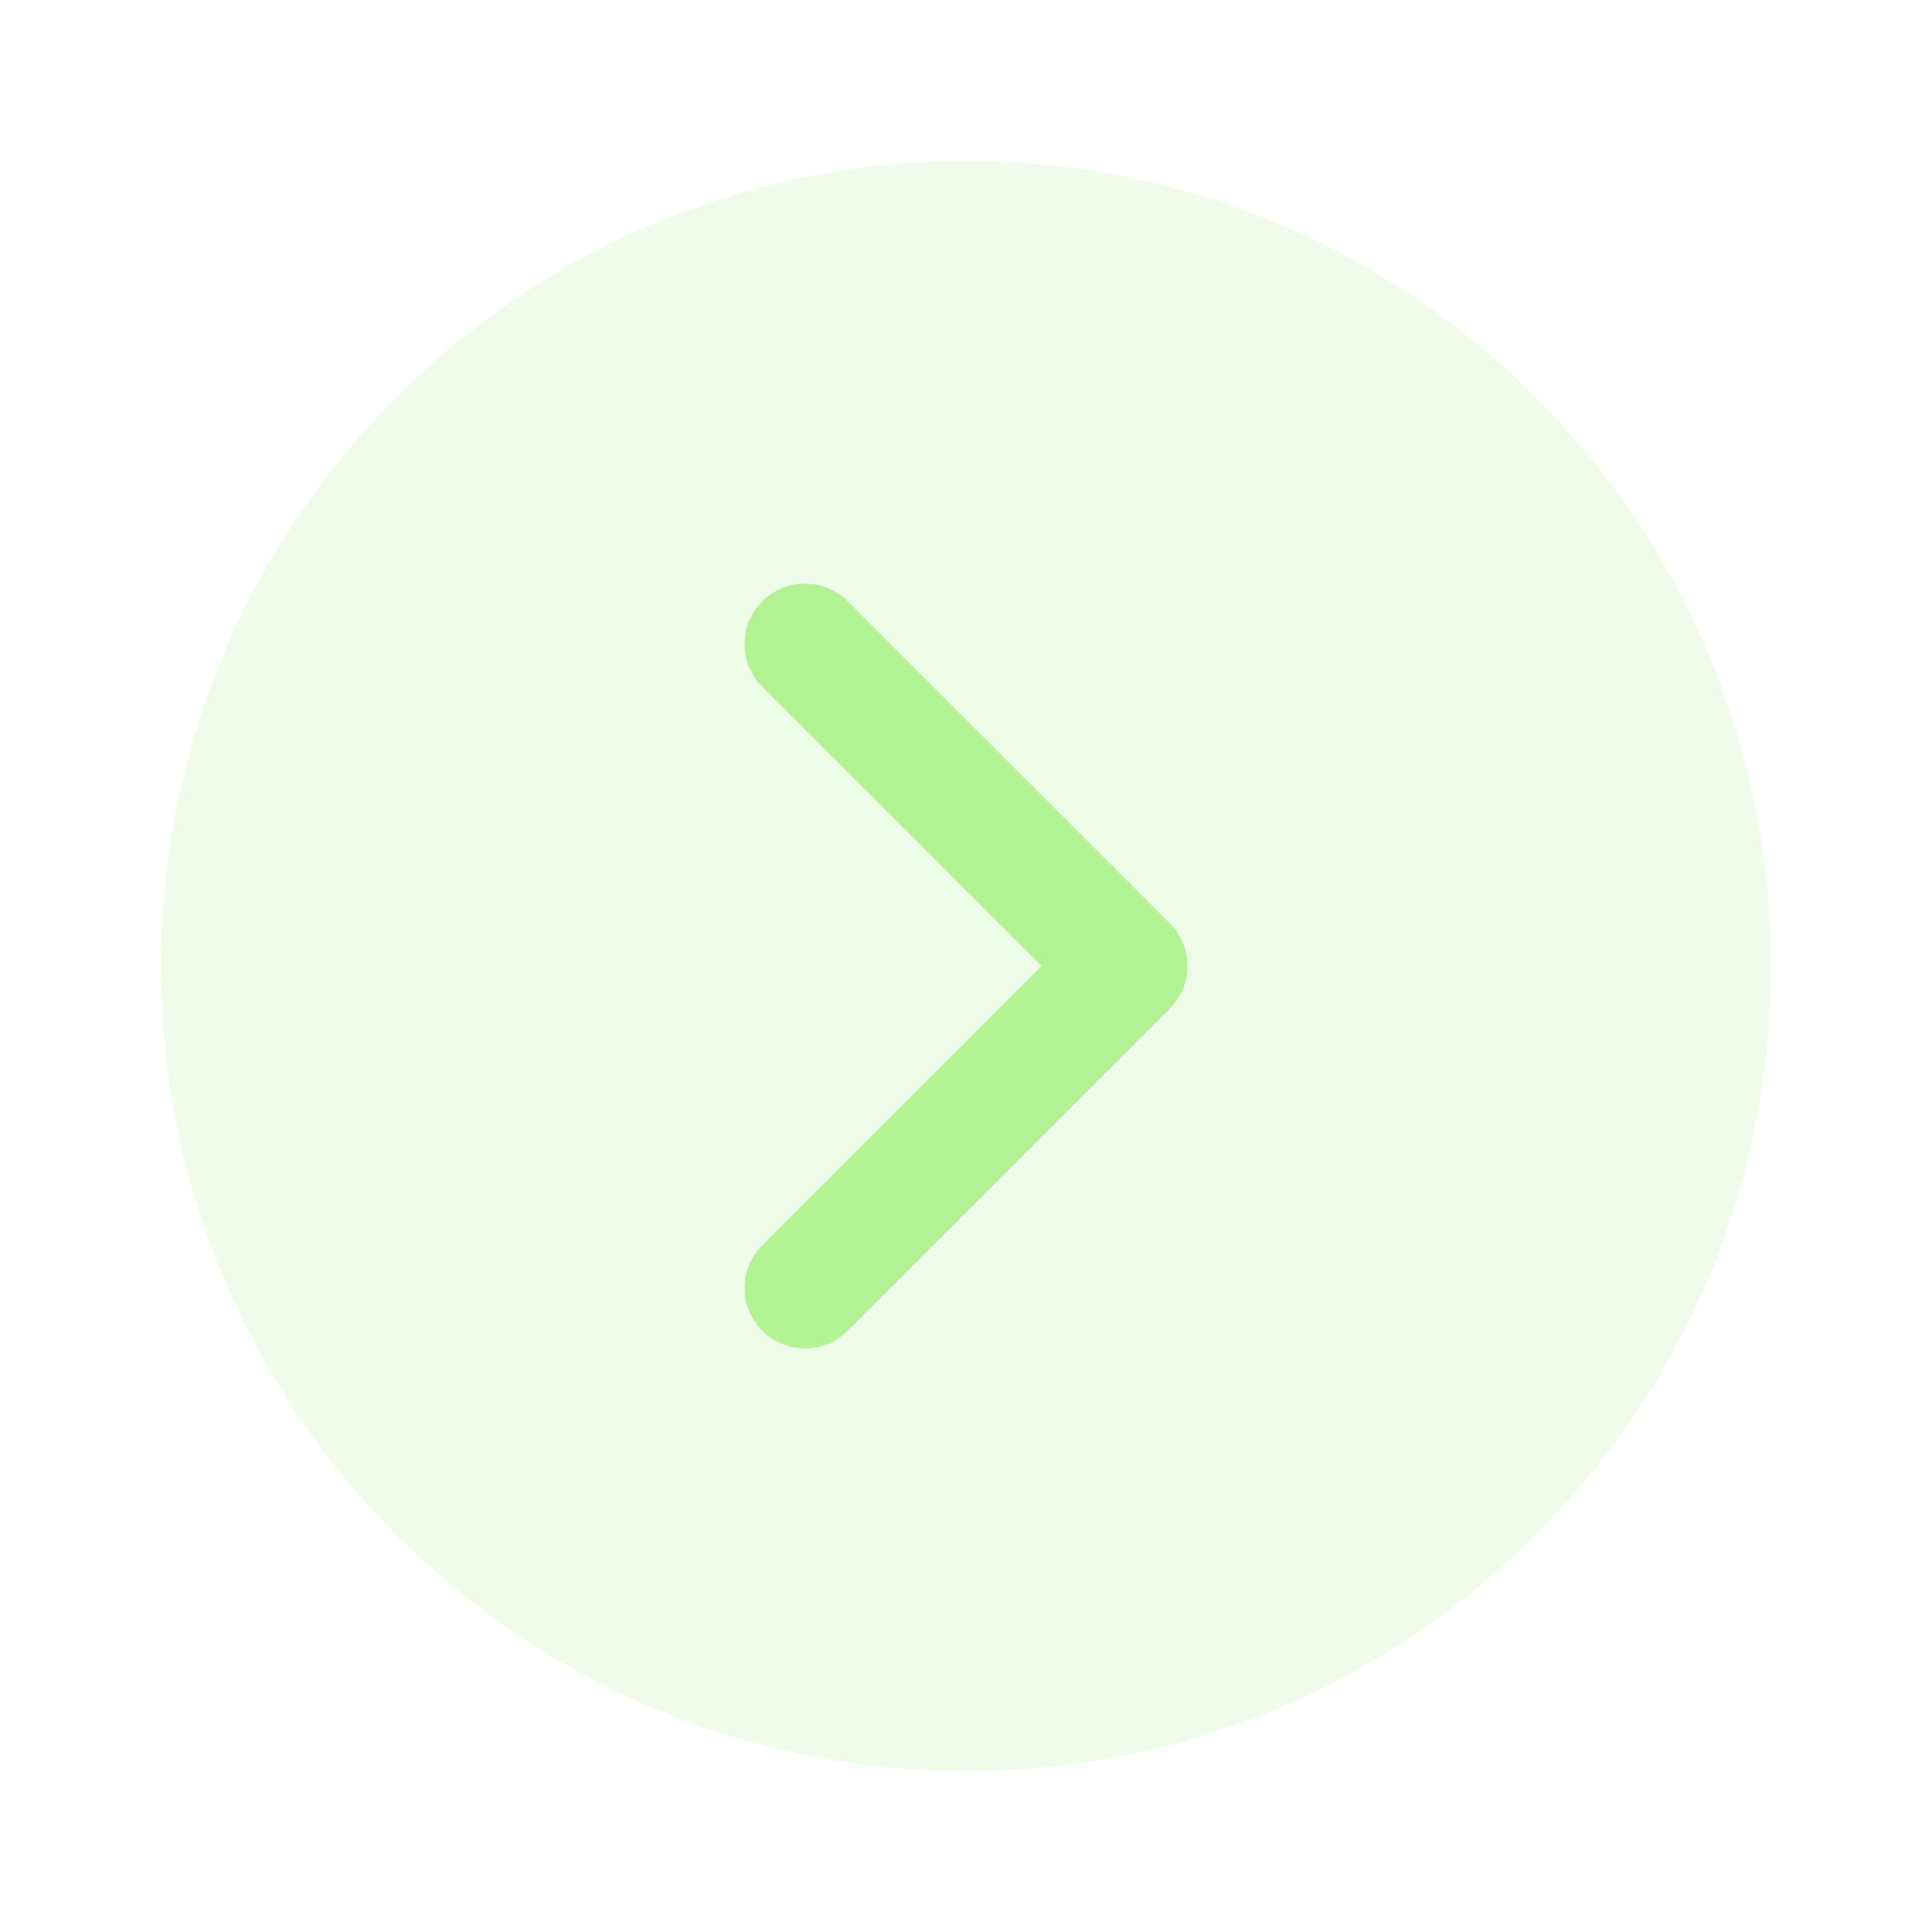 <svg width="32" height="32" viewBox="0 0 32 32" fill="none" xmlns="http://www.w3.org/2000/svg">
<path d="M16 29.334C23.364 29.334 29.333 23.364 29.333 16C29.333 8.637 23.364 2.667 16 2.667C8.636 2.667 2.667 8.637 2.667 16C2.667 23.364 8.636 29.334 16 29.334Z" fill="#B1F392" fill-opacity="0.2"/>
<path d="M13.333 21.334L18.667 16L13.333 10.667" stroke="#B1F392" stroke-width="2" stroke-linecap="round" stroke-linejoin="round"/>
</svg>
